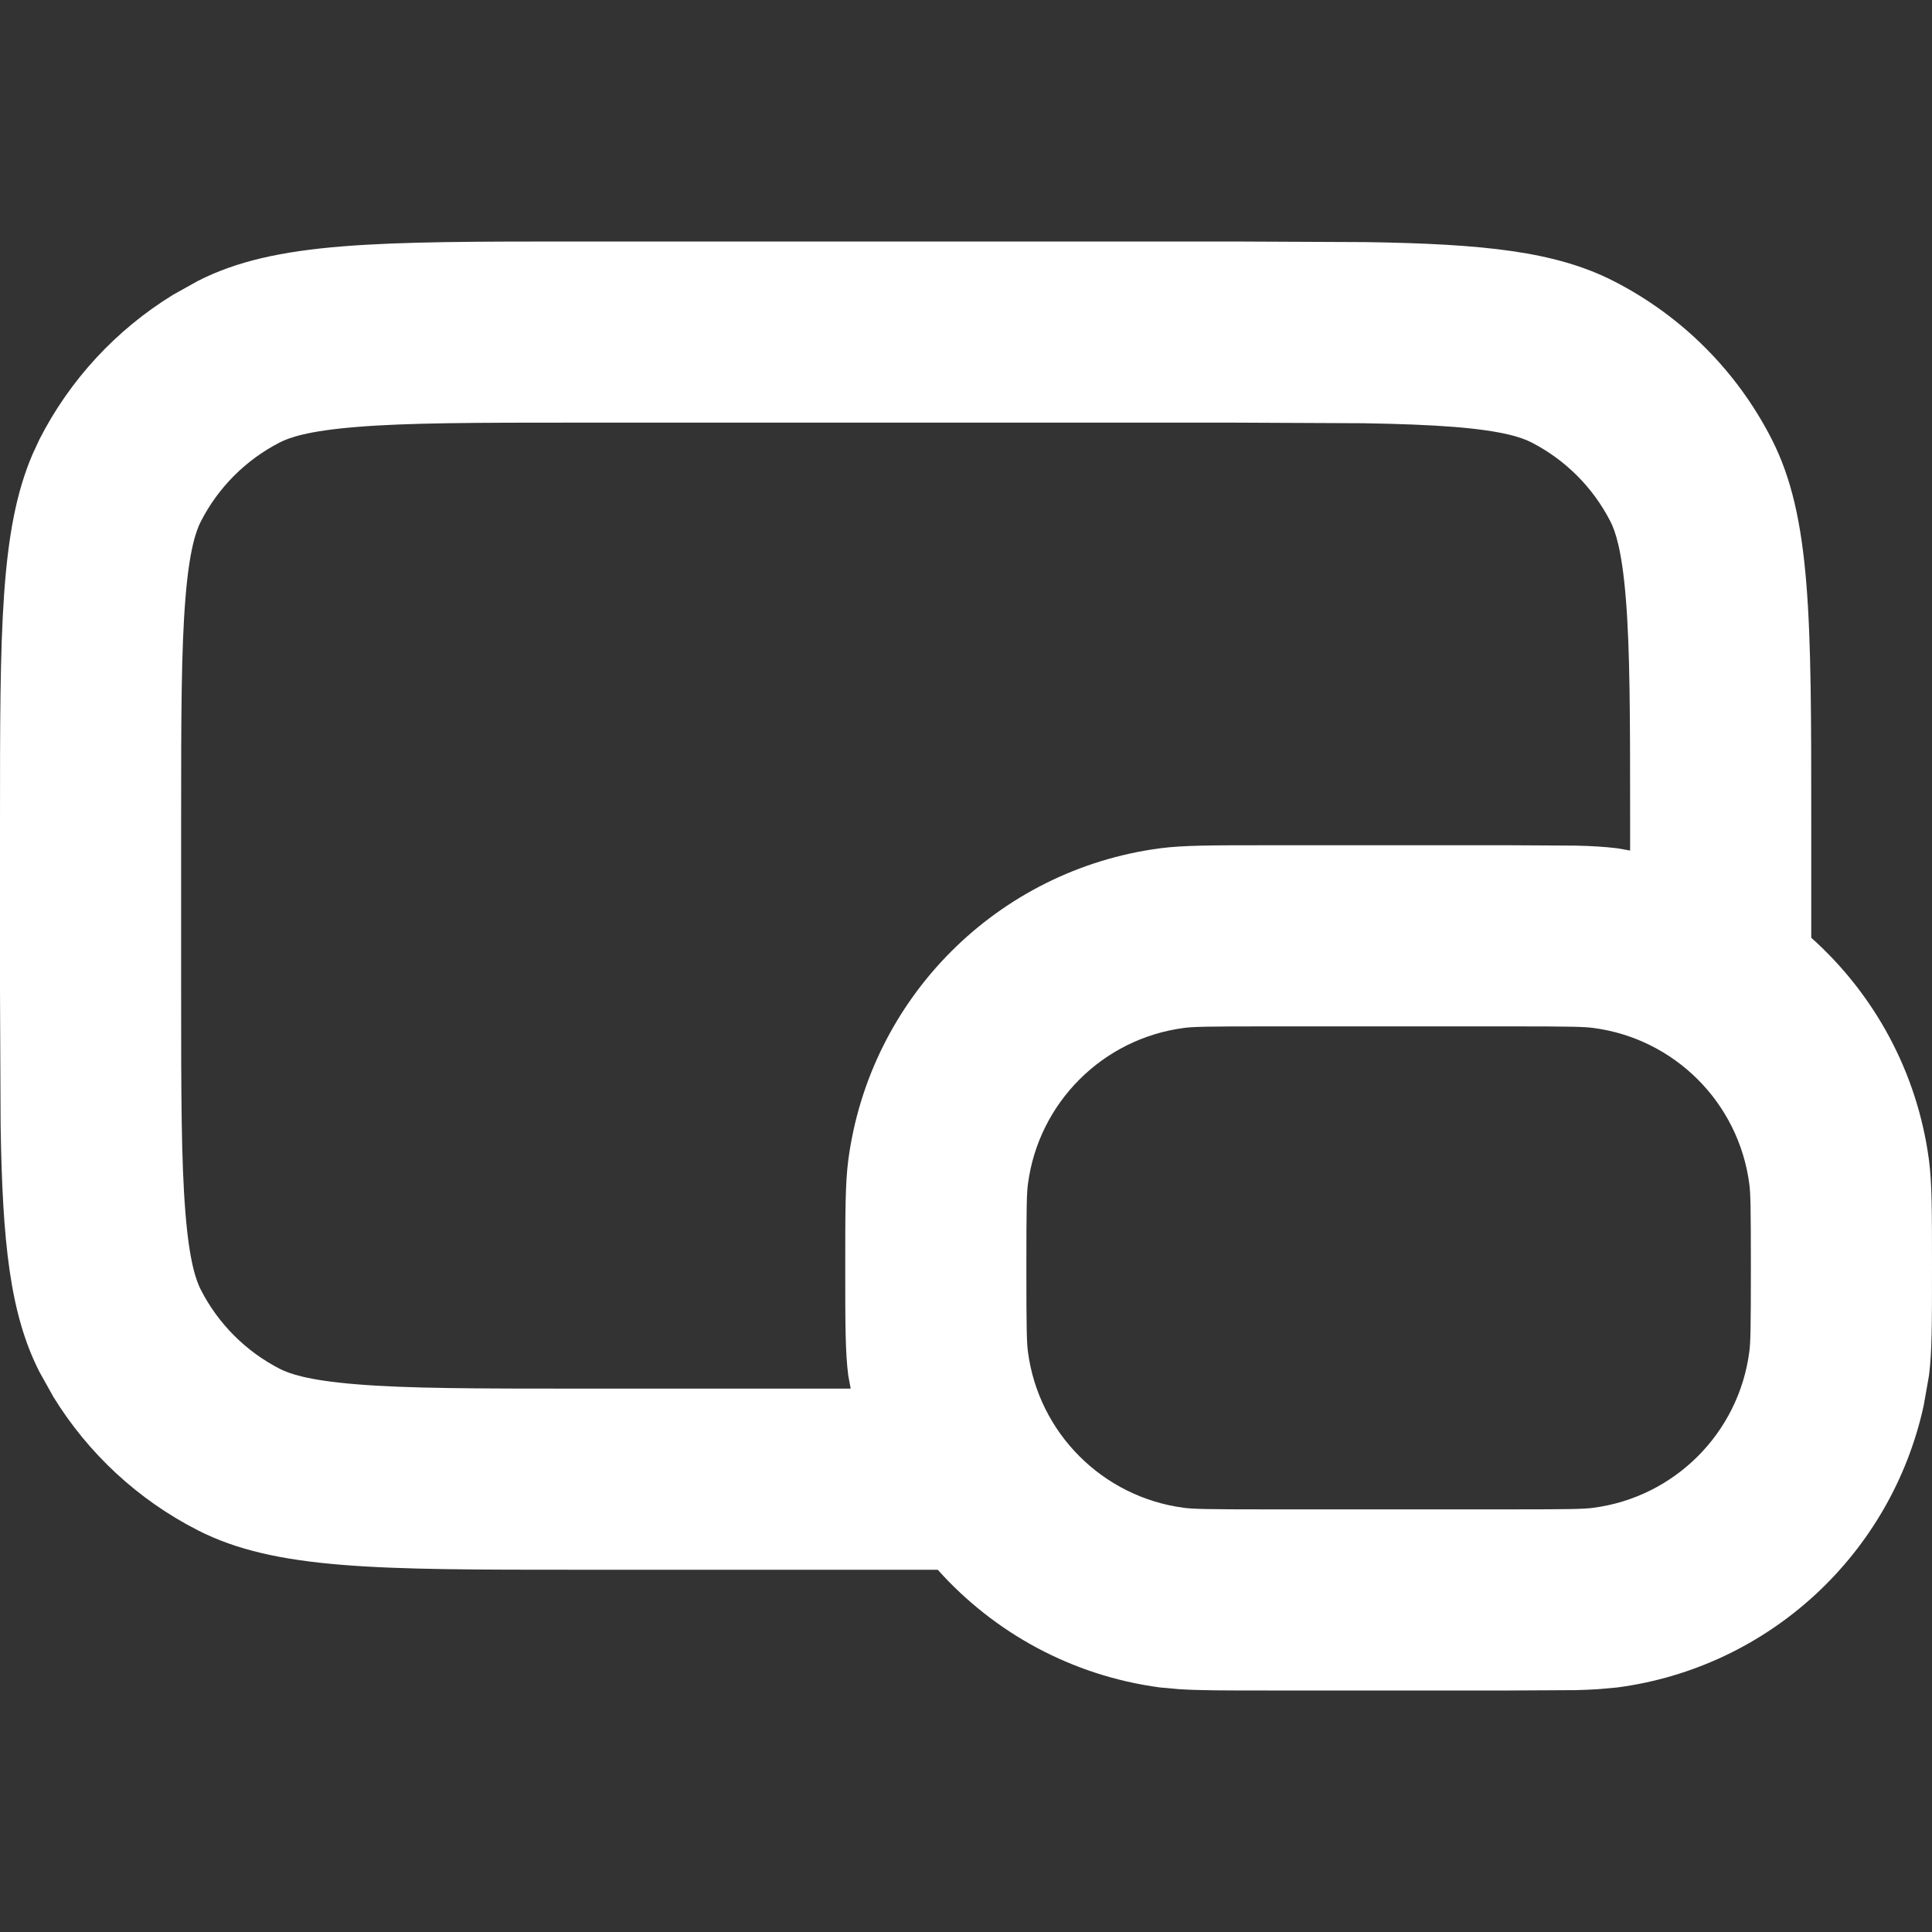 <svg width="16" height="16" viewBox="0 0 16 16" fill="none" xmlns="http://www.w3.org/2000/svg">
<rect x="0" y="0" width="16" height="16" fill="#333333" stroke="none"/>
<path d="M11.312 2.005C12.288 2.02 12.881 2.082 13.362 2.327C13.927 2.615 14.385 3.073 14.673 3.638C15 4.279 15 5.12 15 6.8V7.766C15.521 8.232 15.878 8.877 15.975 9.608C16 9.803 16 10.036 16 10.5C16 10.964 16 11.197 15.975 11.392L15.931 11.641C15.663 12.867 14.654 13.809 13.392 13.975L13.235 13.989C13.179 13.993 13.117 13.995 13.047 13.997L12.5 14H10.5C10.152 14 9.934 14 9.765 13.989L9.608 13.975C8.877 13.878 8.232 13.521 7.766 13H4.8C3.12 13 2.279 13 1.638 12.673C1.144 12.421 0.731 12.038 0.442 11.568L0.327 11.362C0.082 10.881 0.02 10.288 0.005 9.312L0 8.2V6.8C4.60352e-10 5.225 6.84261e-05 4.388 0.27 3.761L0.327 3.638C0.579 3.144 0.962 2.731 1.432 2.442L1.638 2.327C2.279 2 3.12 2 4.8 2H10.2L11.312 2.005ZM10.5 8.5C9.989 8.5 9.878 8.503 9.805 8.513C9.132 8.601 8.601 9.132 8.513 9.805C8.503 9.878 8.5 9.989 8.5 10.5C8.5 11.011 8.503 11.122 8.513 11.195C8.601 11.868 9.132 12.399 9.805 12.487C9.878 12.497 9.989 12.5 10.5 12.5H12.5C13.011 12.5 13.122 12.497 13.195 12.487C13.868 12.399 14.399 11.868 14.487 11.195C14.497 11.122 14.5 11.011 14.5 10.5C14.5 9.989 14.497 9.878 14.487 9.805C14.399 9.132 13.868 8.601 13.195 8.513C13.122 8.503 13.011 8.5 12.5 8.5H10.5ZM4.8 3.5C3.935 3.5 3.377 3.501 2.952 3.536C2.545 3.569 2.394 3.625 2.319 3.663C2.037 3.807 1.807 4.037 1.663 4.319C1.625 4.394 1.569 4.545 1.536 4.952C1.501 5.377 1.5 5.935 1.5 6.8V8.2C1.5 9.065 1.501 9.623 1.536 10.048C1.569 10.455 1.625 10.606 1.663 10.681C1.807 10.963 2.037 11.193 2.319 11.337C2.394 11.375 2.545 11.431 2.952 11.464C3.377 11.499 3.935 11.5 4.8 11.5H7.045L7.025 11.392C7 11.197 7 10.964 7 10.5C7 10.036 7 9.803 7.025 9.608C7.203 8.262 8.262 7.203 9.608 7.025C9.803 7 10.036 7 10.5 7H12.5L13.047 7.003C13.187 7.006 13.294 7.013 13.392 7.025C13.428 7.03 13.464 7.038 13.5 7.044V6.8C13.5 5.935 13.499 5.377 13.464 4.952C13.431 4.545 13.375 4.394 13.337 4.319C13.193 4.037 12.963 3.807 12.681 3.663C12.606 3.625 12.455 3.569 12.048 3.536C11.835 3.519 11.59 3.51 11.289 3.505L10.2 3.5H4.8Z" fill="white"/>
</svg>
